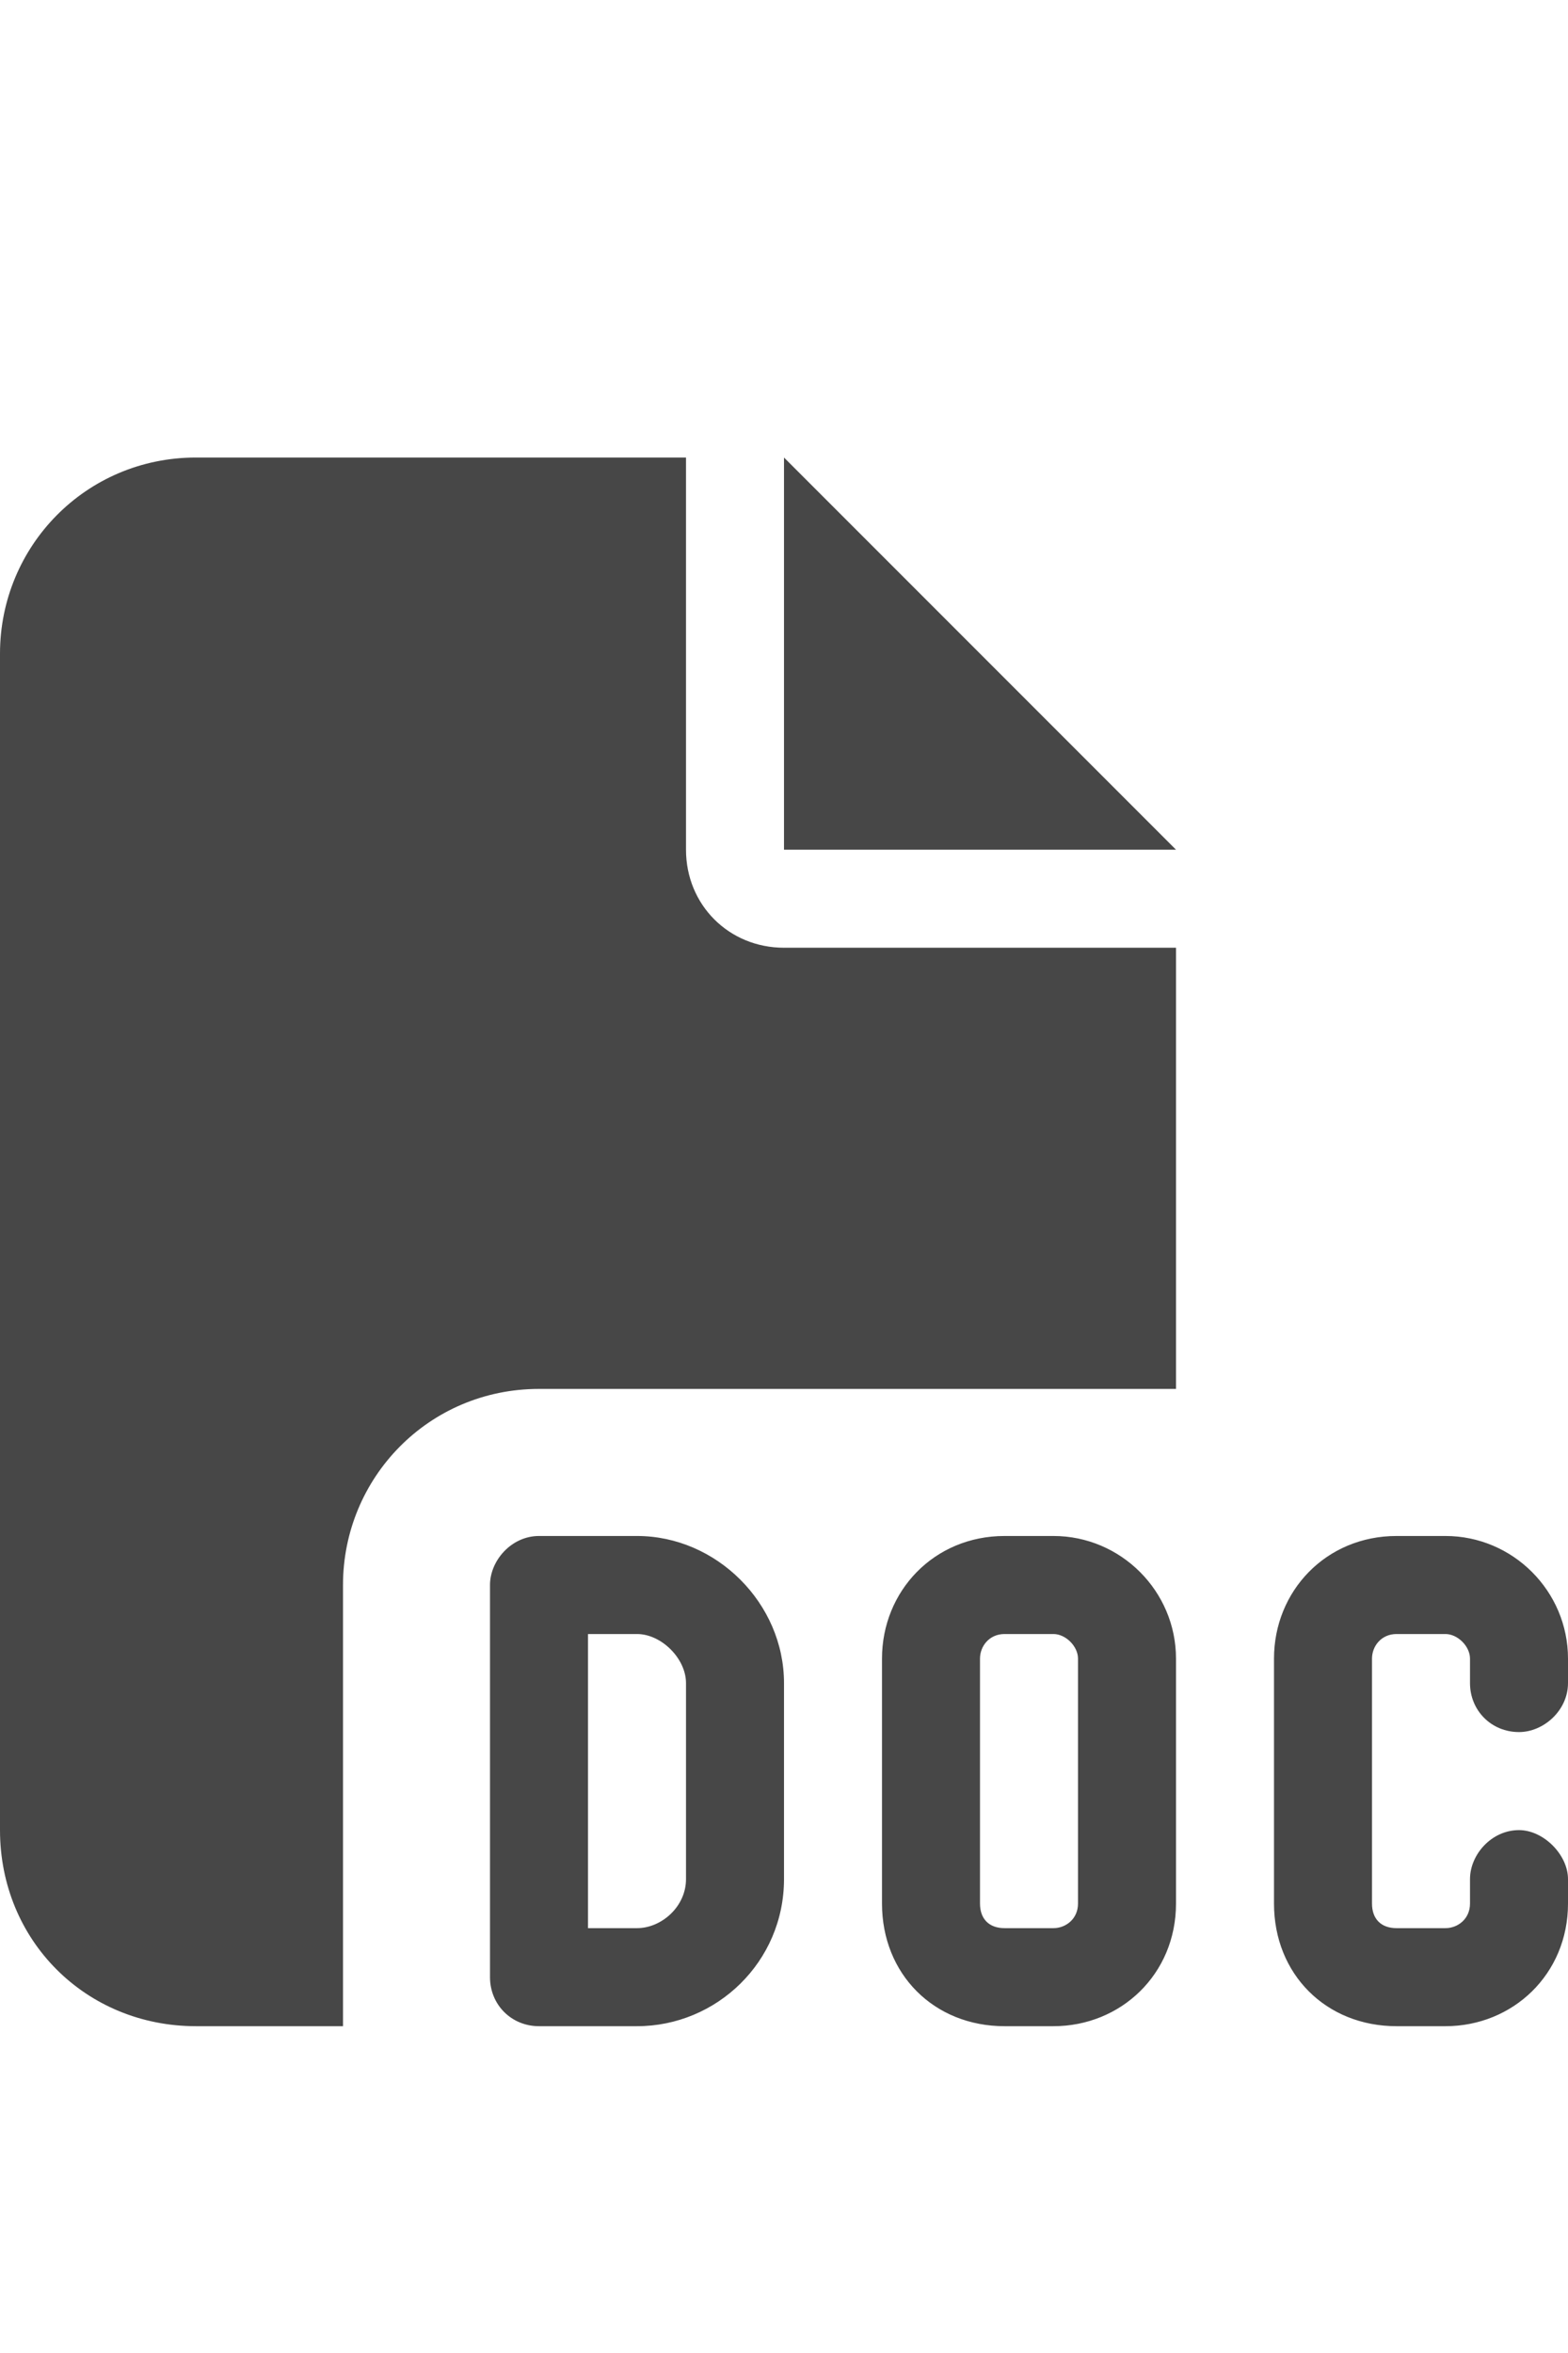<svg width="12" height="18" viewBox="0 0 12 18" fill="none" xmlns="http://www.w3.org/2000/svg">
<g id="label-paired / caption / file-doc-caption / fill" clip-path="url(#clip0_2556_10221)">
<path id="icon" d="M0 5C0 4.18 0.656 3.5 1.5 3.5H5.25V6.5C5.25 6.922 5.578 7.25 6 7.25H9V10.625H4.125C3.281 10.625 2.625 11.305 2.625 12.125V15.5H1.5C0.656 15.5 0 14.844 0 14V5ZM9 6.5H6V3.5L9 6.5ZM4.125 11.75H4.875C5.484 11.75 6 12.266 6 12.875V14.375C6 15.008 5.484 15.5 4.875 15.5H4.125C3.914 15.5 3.75 15.336 3.75 15.125V12.125C3.75 11.938 3.914 11.75 4.125 11.75ZM4.5 14.75H4.875C5.062 14.75 5.25 14.586 5.25 14.375V12.875C5.25 12.688 5.062 12.5 4.875 12.5H4.5V14.75ZM10.688 11.75H11.062C11.578 11.75 12 12.172 12 12.688V12.875C12 13.086 11.812 13.25 11.625 13.25C11.414 13.25 11.25 13.086 11.25 12.875V12.688C11.25 12.594 11.156 12.5 11.062 12.5H10.688C10.57 12.5 10.5 12.594 10.5 12.688V14.562C10.5 14.68 10.57 14.75 10.688 14.75H11.062C11.156 14.75 11.25 14.68 11.25 14.562V14.375C11.25 14.188 11.414 14 11.625 14C11.812 14 12 14.188 12 14.375V14.562C12 15.102 11.578 15.5 11.062 15.5H10.688C10.148 15.5 9.75 15.102 9.75 14.562V12.688C9.75 12.172 10.148 11.75 10.688 11.75ZM6.75 12.688C6.75 12.172 7.148 11.75 7.688 11.75H8.062C8.578 11.75 9 12.172 9 12.688V14.562C9 15.102 8.578 15.5 8.062 15.5H7.688C7.148 15.5 6.75 15.102 6.75 14.562V12.688ZM7.688 12.5C7.57 12.5 7.5 12.594 7.5 12.688V14.562C7.5 14.68 7.57 14.75 7.688 14.75H8.062C8.156 14.75 8.25 14.68 8.25 14.562V12.688C8.25 12.594 8.156 12.5 8.062 12.5H7.688Z" fill="black" fill-opacity="0.72"/>
</g>
<defs>
<clipPath id="clip0_2556_10221">
<rect width="12" height="18" fill="white"/>
</clipPath>
</defs>
</svg>
